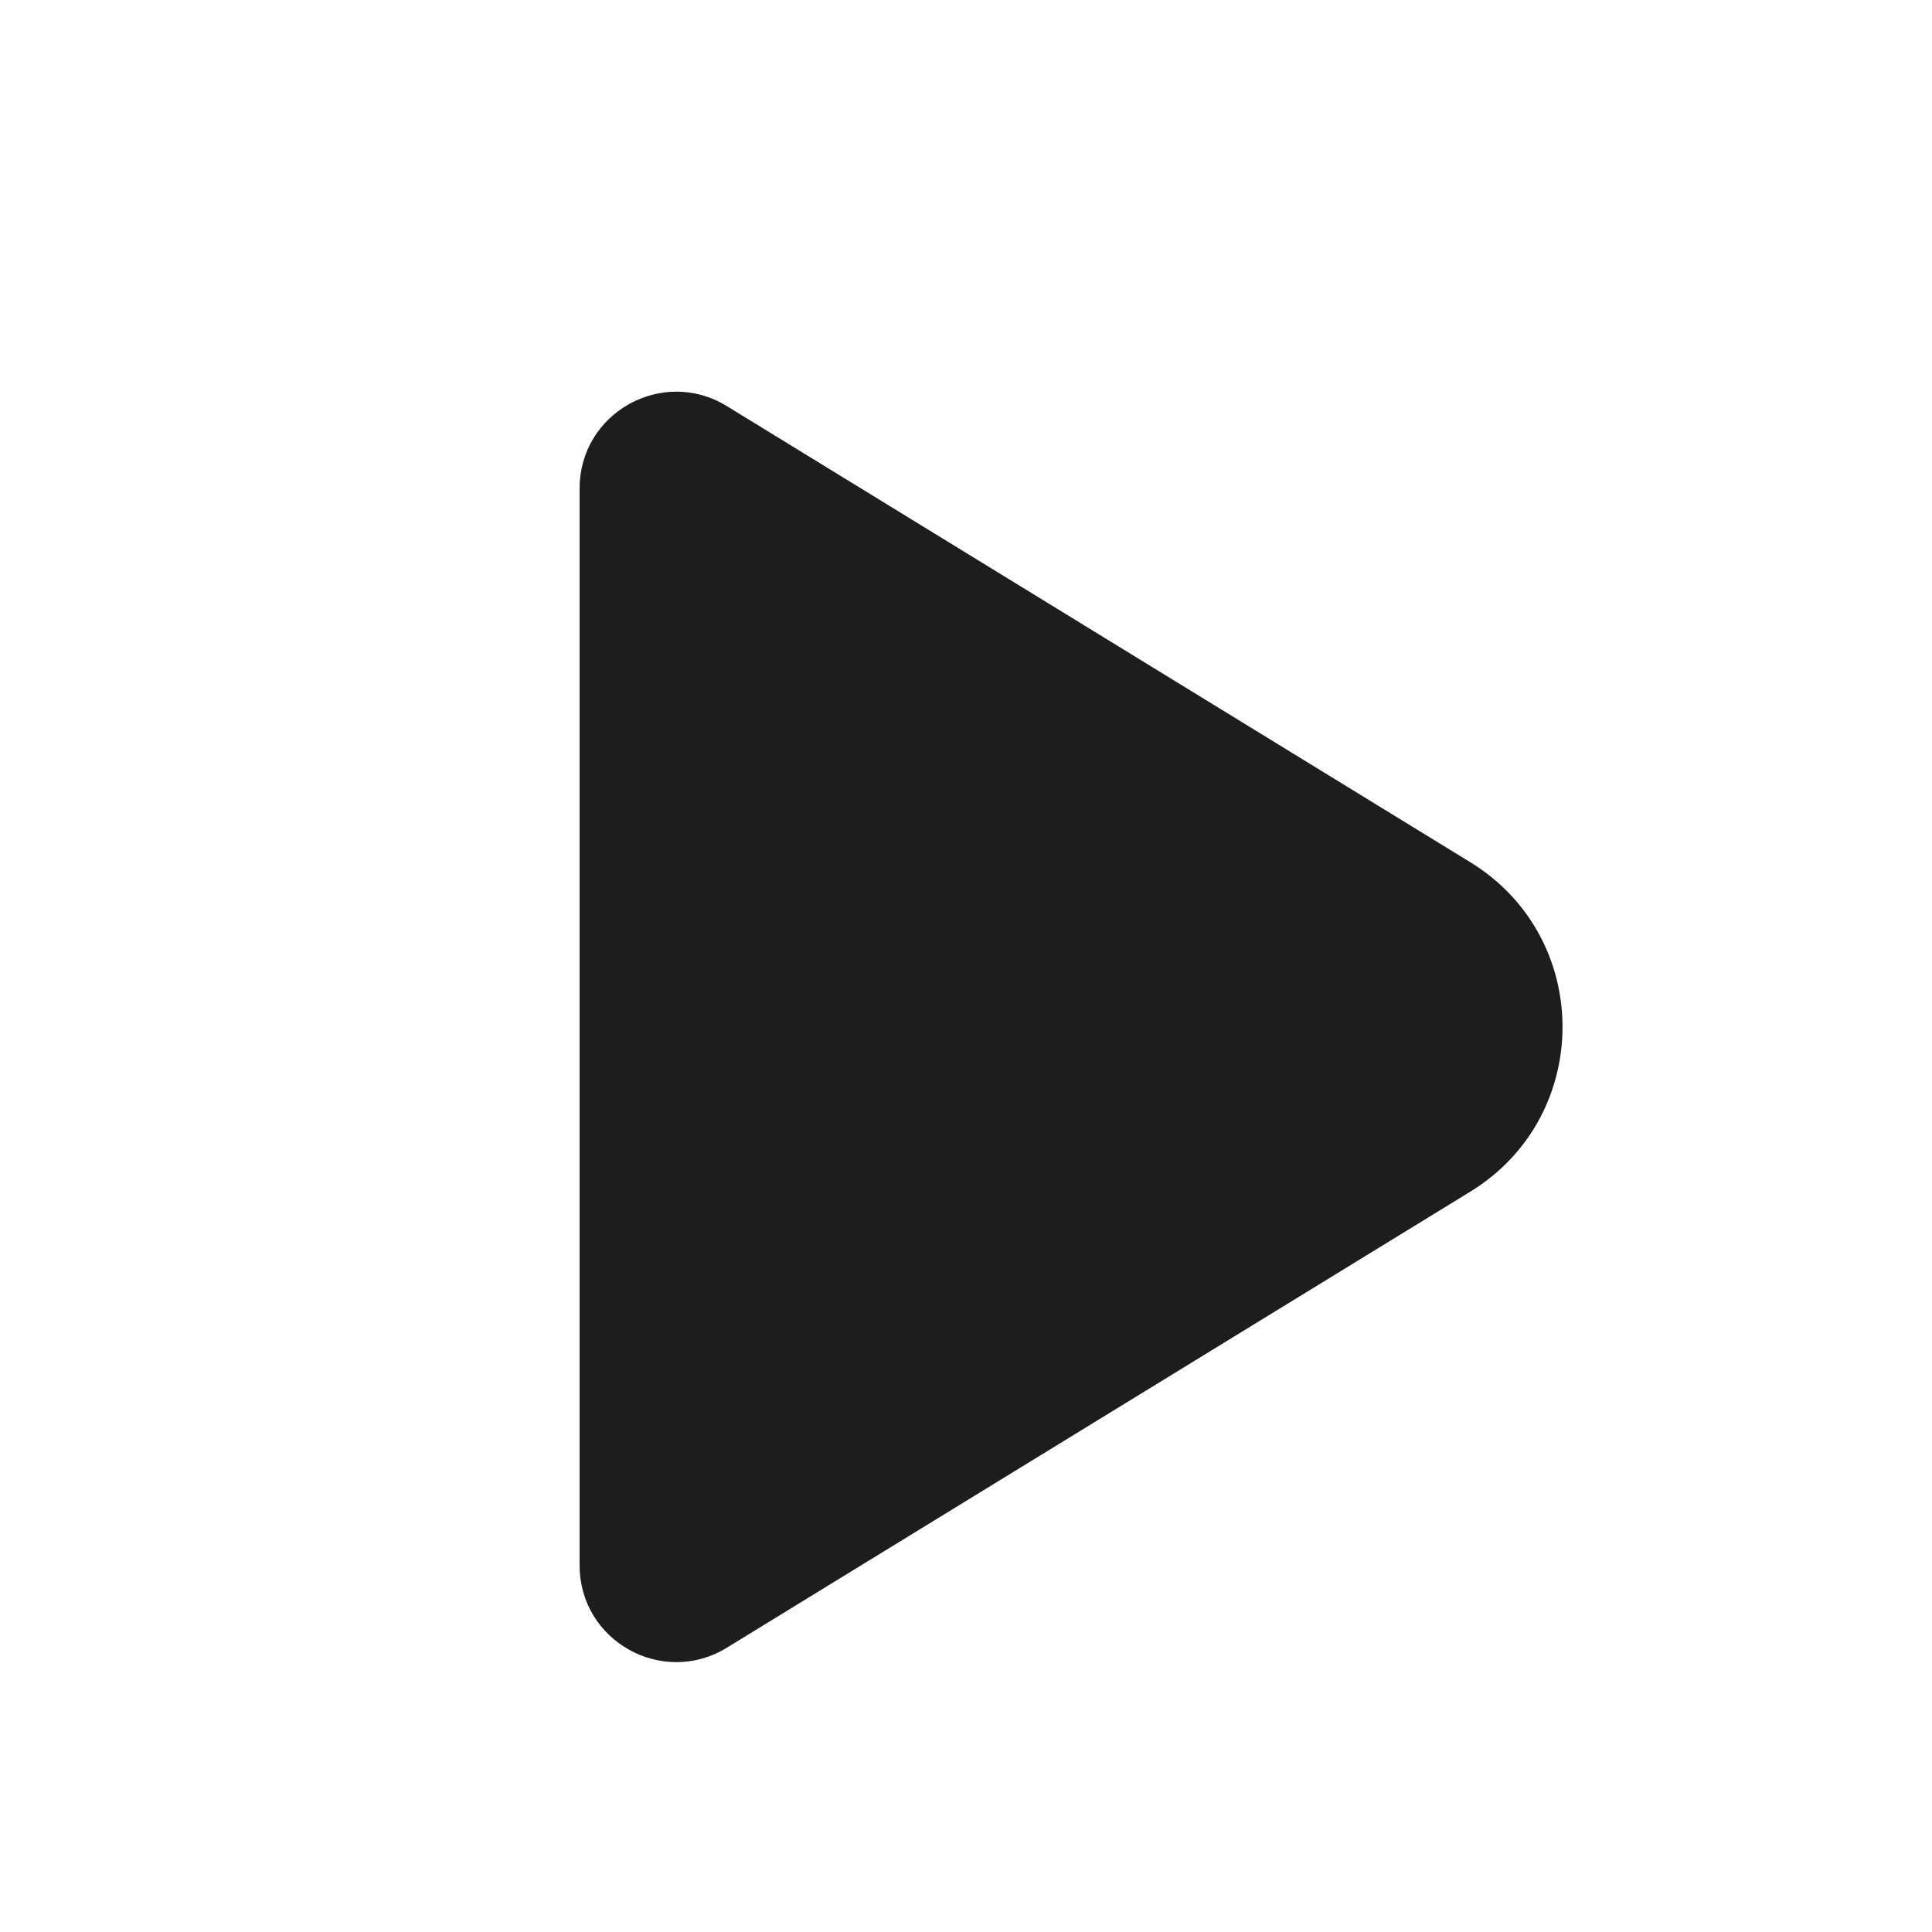 <svg width="24" height="24" viewBox="0 0 24 24" fill="none" xmlns="http://www.w3.org/2000/svg">
<path d="M18.265 10.711C19.792 11.648 19.792 13.866 18.265 14.803L9.028 20.469C8.228 20.959 7.2 20.384 7.2 19.446V6.067C7.2 5.129 8.228 4.554 9.028 5.044L18.265 10.711Z" fill="#1D1D1D"/>
</svg>
